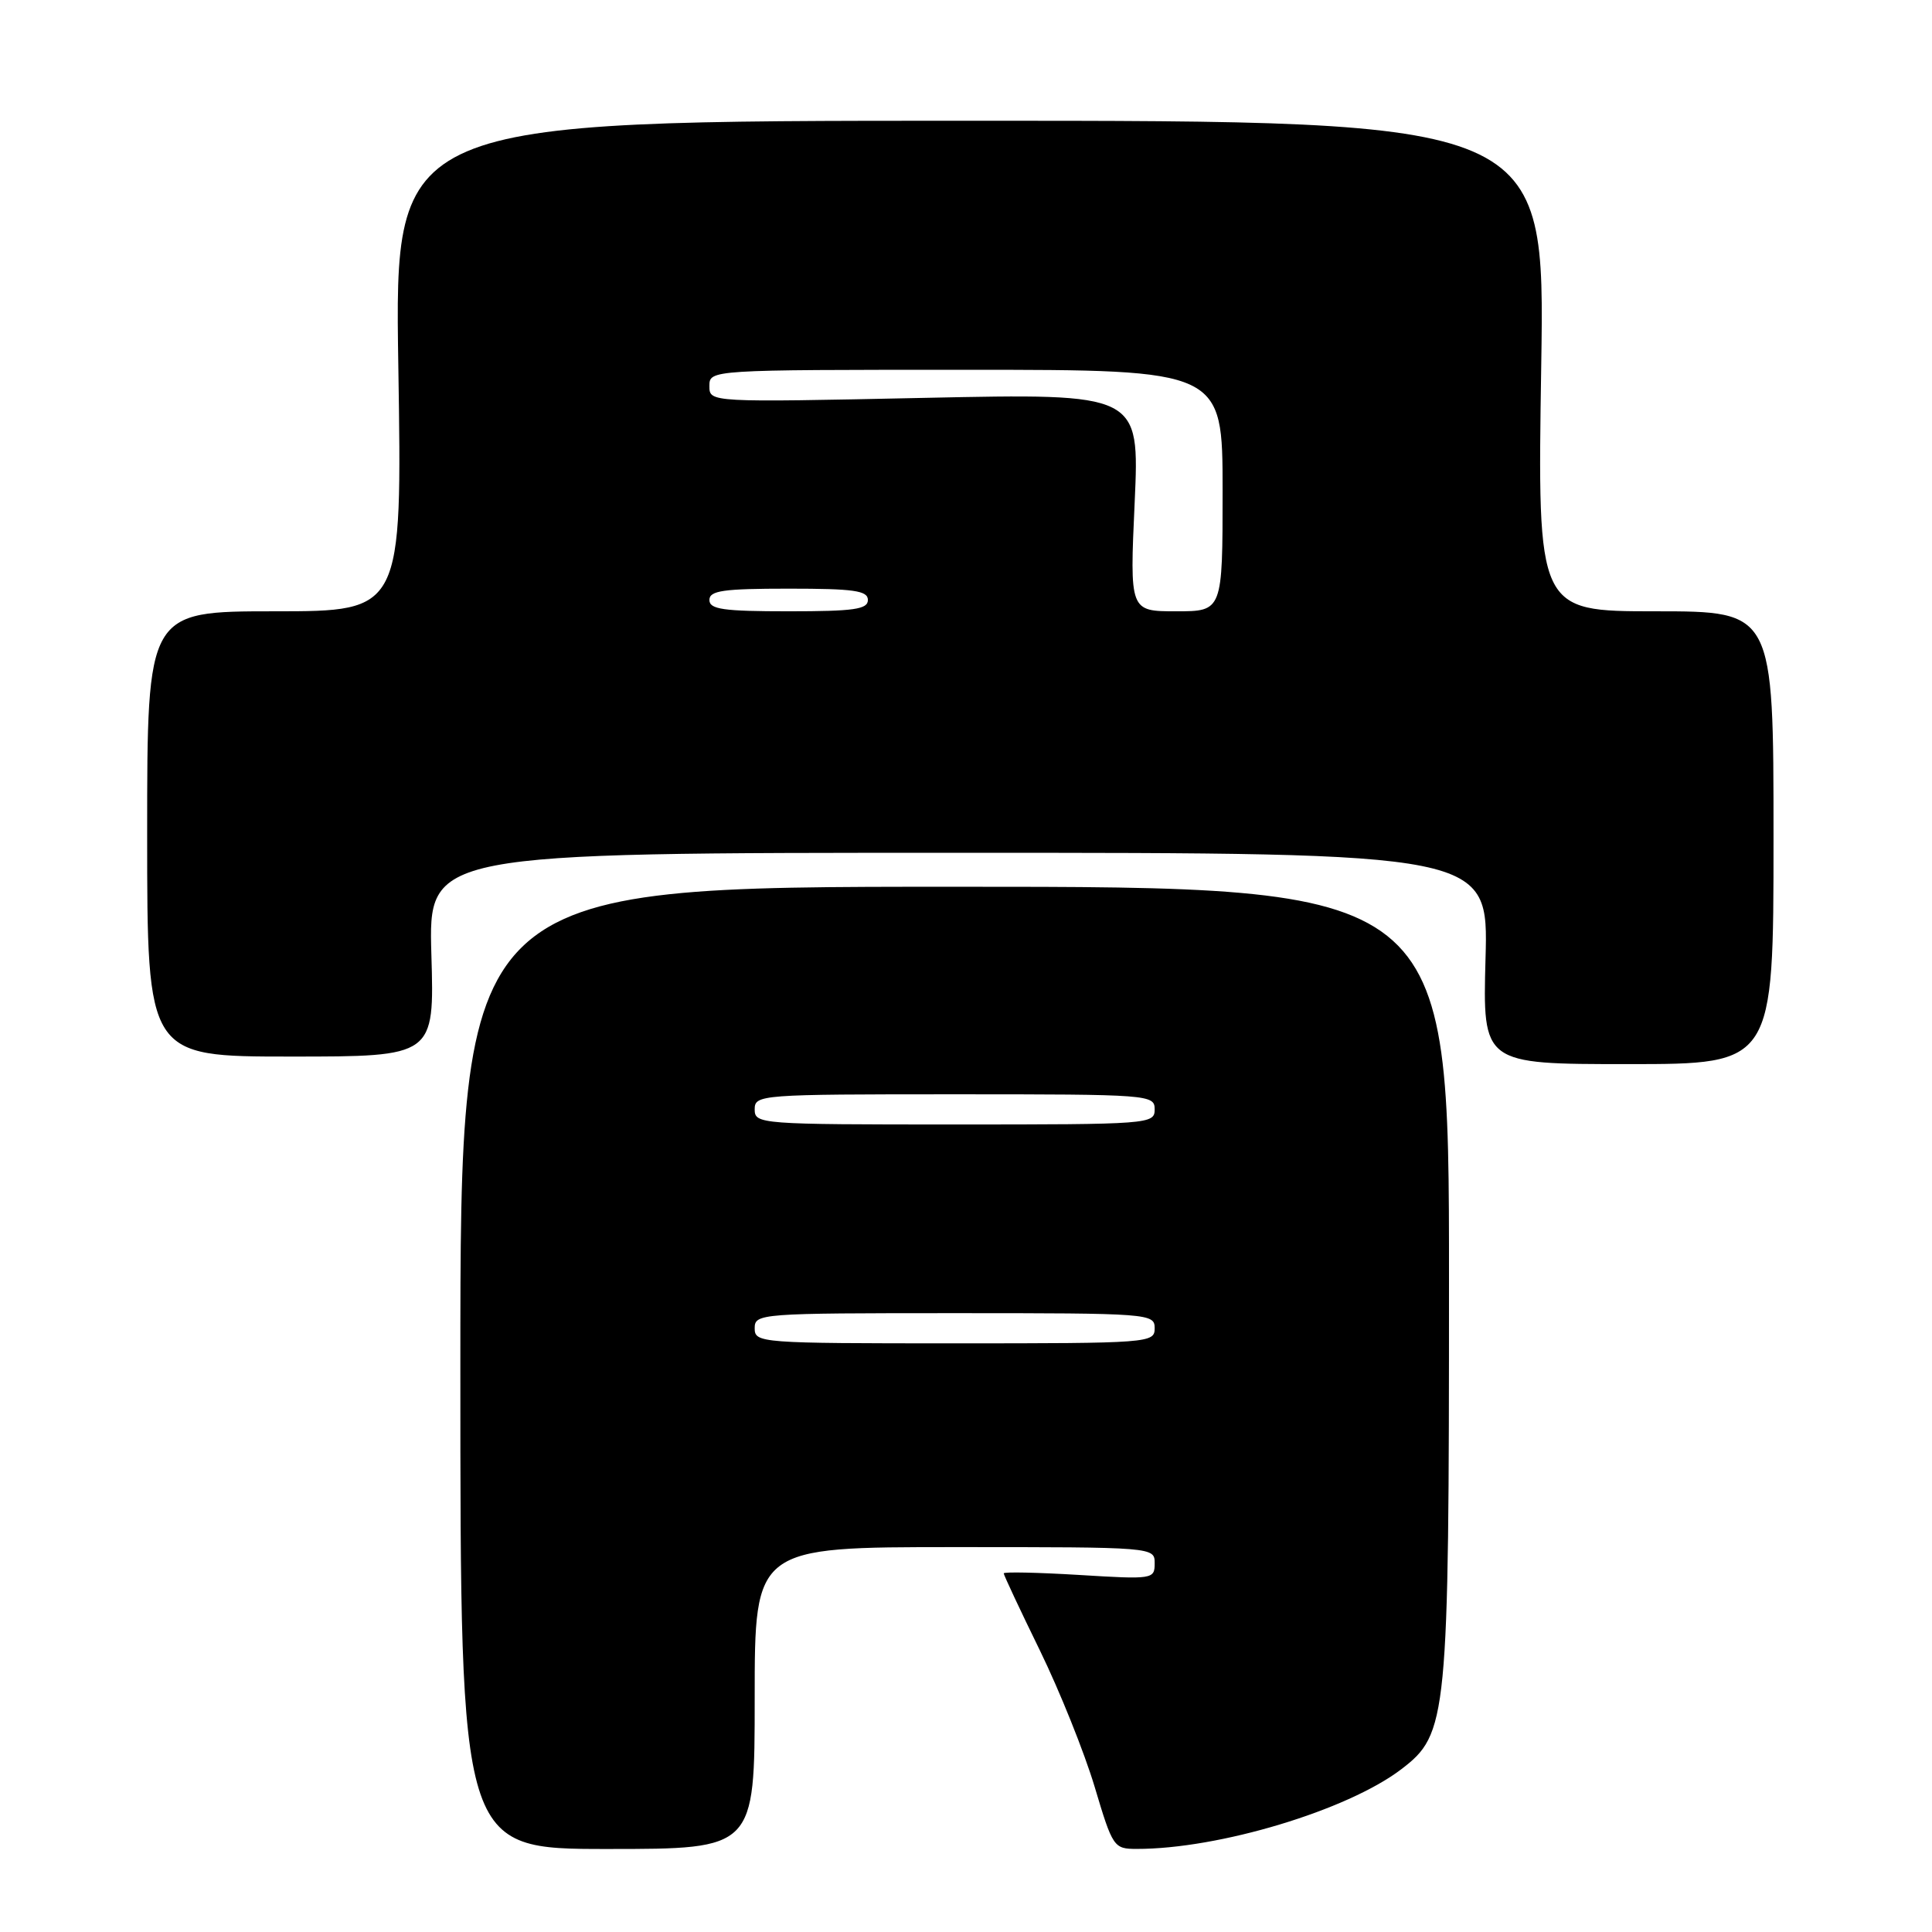 <?xml version="1.0" encoding="UTF-8" standalone="no"?>
<!DOCTYPE svg PUBLIC "-//W3C//DTD SVG 1.1//EN" "http://www.w3.org/Graphics/SVG/1.1/DTD/svg11.dtd" >
<svg xmlns="http://www.w3.org/2000/svg" xmlns:xlink="http://www.w3.org/1999/xlink" version="1.1" viewBox="0 0 256 256">
 <g >
 <path fill="currentColor"
d=" M 100.00 225.00 C 100.00 205.00 100.00 205.00 126.50 205.00 C 152.95 205.00 153.00 205.00 153.00 207.15 C 153.00 209.25 152.76 209.29 143.00 208.69 C 137.50 208.36 133.00 208.26 133.00 208.48 C 133.00 208.70 135.15 213.29 137.79 218.69 C 140.42 224.08 143.68 232.21 145.04 236.74 C 147.44 244.78 147.58 244.99 150.62 244.99 C 161.49 245.01 178.53 239.88 185.67 234.44 C 191.82 229.75 192.00 227.91 192.00 169.57 C 192.00 117.50 192.00 117.50 126.50 117.50 C 61.00 117.50 61.00 117.50 61.00 181.25 C 61.00 245.00 61.00 245.00 80.50 245.00 C 100.00 245.00 100.00 245.00 100.00 225.00 Z  M 235.00 111.00 C 235.00 81.00 235.00 81.00 219.36 81.00 C 203.71 81.00 203.71 81.00 204.22 48.50 C 204.73 16.00 204.73 16.00 128.50 16.00 C 52.27 16.00 52.27 16.00 52.78 48.50 C 53.29 81.00 53.29 81.00 36.39 81.00 C 19.50 81.00 19.50 81.00 19.50 110.50 C 19.50 140.00 19.50 140.00 38.53 140.00 C 57.56 140.00 57.56 140.00 57.16 126.50 C 56.77 113.00 56.77 113.00 127.00 113.00 C 197.23 113.00 197.23 113.00 196.84 127.00 C 196.46 141.00 196.46 141.00 215.73 141.00 C 235.00 141.00 235.00 141.00 235.00 111.00 Z  M 100.00 176.00 C 100.00 174.05 100.67 174.00 126.50 174.00 C 152.33 174.00 153.00 174.05 153.00 176.00 C 153.00 177.95 152.33 178.00 126.50 178.00 C 100.67 178.00 100.00 177.95 100.00 176.00 Z  M 100.00 147.00 C 100.00 145.05 100.67 145.00 126.50 145.00 C 152.33 145.00 153.00 145.05 153.00 147.00 C 153.00 148.95 152.33 149.00 126.50 149.00 C 100.67 149.00 100.00 148.95 100.00 147.00 Z  M 94.00 79.50 C 94.00 78.26 95.83 78.00 104.50 78.00 C 113.17 78.00 115.00 78.26 115.00 79.50 C 115.00 80.74 113.17 81.00 104.50 81.00 C 95.83 81.00 94.00 80.74 94.00 79.50 Z  M 150.35 66.56 C 151.00 52.12 151.00 52.12 122.50 52.72 C 94.00 53.32 94.00 53.32 94.00 51.16 C 94.00 49.00 94.00 49.00 128.00 49.00 C 162.00 49.00 162.00 49.00 162.00 65.00 C 162.00 81.00 162.00 81.00 155.84 81.00 C 149.69 81.00 149.69 81.00 150.35 66.56 Z "/>
</g>
</svg>